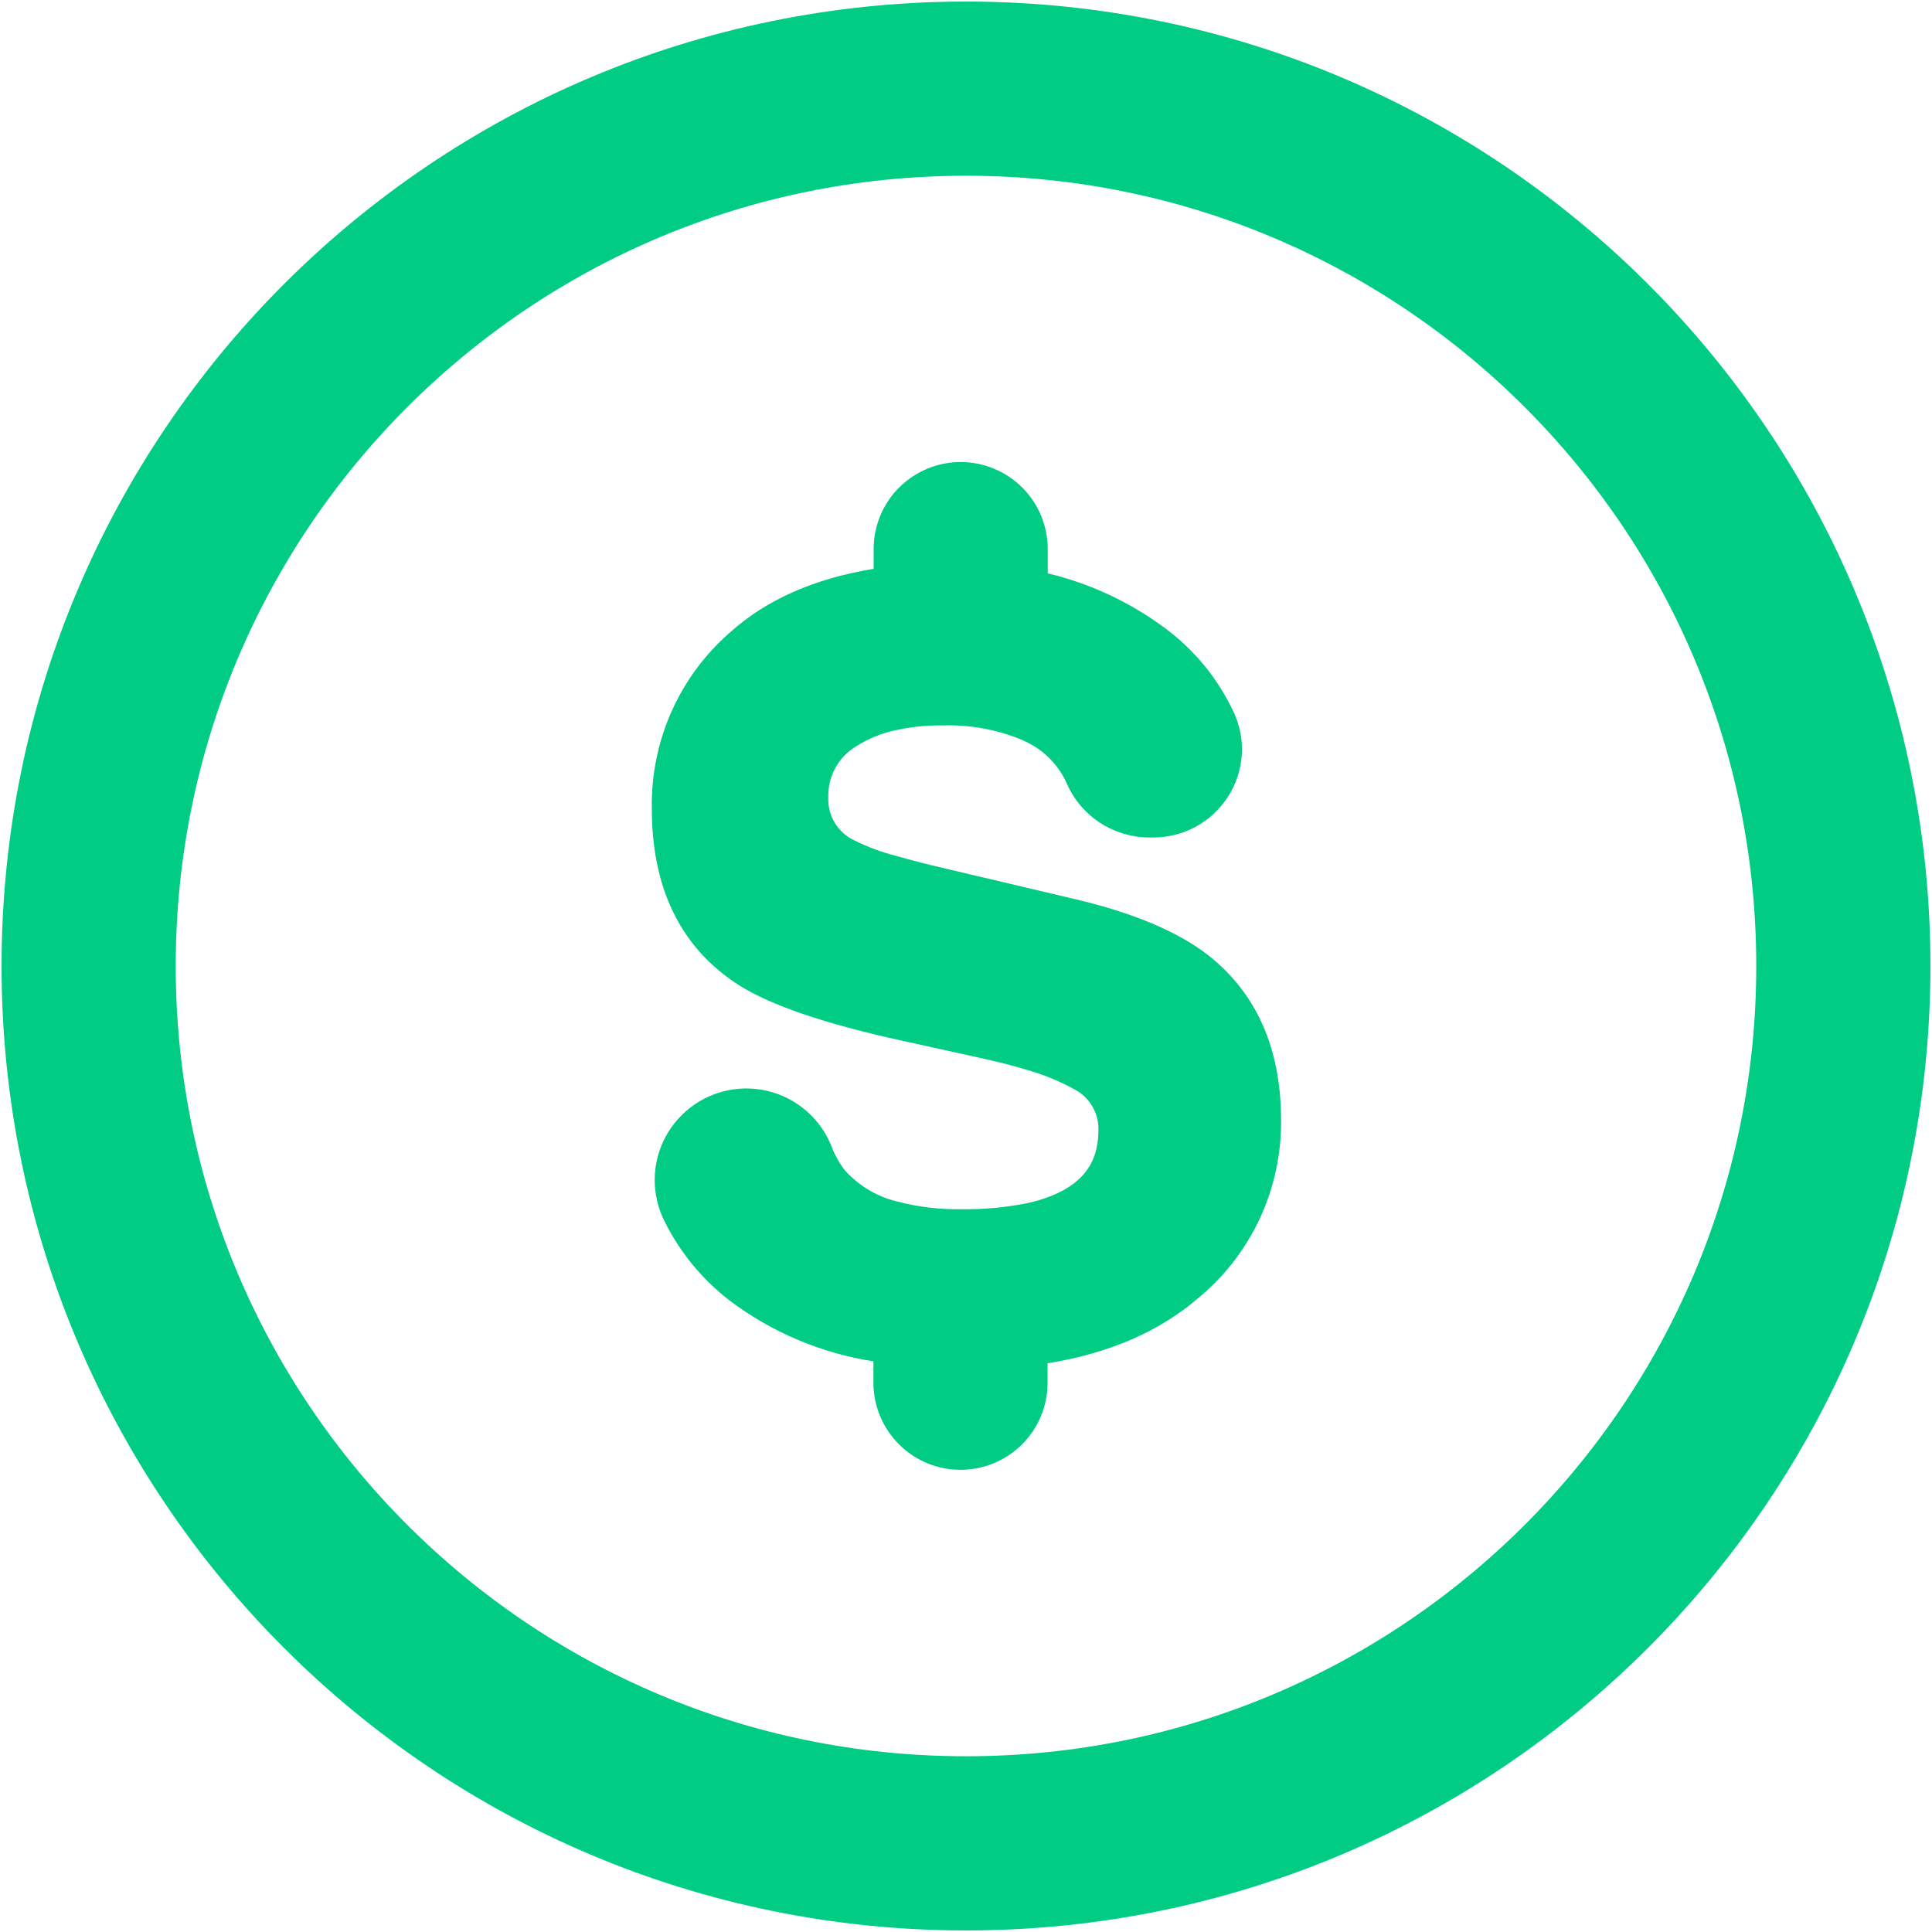 <svg width="26" height="26" viewBox="0 0 26 26" fill="none" xmlns="http://www.w3.org/2000/svg">
<path d="M16.266 12.86C15.861 12.542 15.257 12.286 14.471 12.101L12.746 11.694C12.468 11.63 12.242 11.571 12.053 11.516C11.861 11.468 11.676 11.398 11.499 11.31C11.39 11.26 11.298 11.178 11.236 11.076C11.173 10.973 11.142 10.855 11.147 10.735C11.142 10.596 11.174 10.458 11.241 10.336C11.307 10.214 11.405 10.113 11.525 10.042C11.684 9.941 11.859 9.869 12.043 9.829C12.256 9.782 12.473 9.759 12.692 9.762C13.055 9.751 13.417 9.818 13.754 9.957L13.806 9.982C14.049 10.096 14.243 10.293 14.354 10.538C14.446 10.753 14.599 10.936 14.793 11.066C14.988 11.196 15.216 11.267 15.45 11.27H15.523C15.724 11.27 15.921 11.22 16.097 11.123C16.273 11.026 16.421 10.887 16.529 10.717C16.635 10.55 16.698 10.359 16.711 10.162C16.725 9.964 16.687 9.767 16.604 9.587C16.392 9.133 16.07 8.74 15.666 8.444C15.198 8.099 14.666 7.851 14.1 7.716V7.39C14.1 7.079 13.977 6.781 13.757 6.561C13.537 6.342 13.239 6.218 12.928 6.218C12.618 6.218 12.32 6.342 12.1 6.561C11.88 6.781 11.757 7.079 11.757 7.39V7.655C10.961 7.785 10.313 8.071 9.827 8.508C9.488 8.803 9.218 9.168 9.036 9.578C8.854 9.988 8.764 10.434 8.772 10.882C8.772 11.927 9.141 12.709 9.87 13.209C10.267 13.484 10.944 13.73 11.938 13.96L12.112 13.999L13.177 14.234C13.411 14.285 13.616 14.336 13.792 14.39C14.027 14.454 14.252 14.545 14.465 14.663C14.564 14.716 14.646 14.795 14.702 14.893C14.758 14.989 14.786 15.1 14.782 15.212C14.782 15.665 14.554 15.954 14.065 16.125C13.982 16.153 13.897 16.177 13.811 16.194C13.523 16.251 13.231 16.277 12.938 16.273C12.642 16.278 12.347 16.242 12.061 16.166C11.795 16.1 11.556 15.955 11.372 15.752C11.296 15.655 11.235 15.547 11.192 15.431C11.131 15.276 11.039 15.135 10.922 15.016C10.805 14.897 10.665 14.803 10.511 14.74C10.357 14.677 10.191 14.646 10.024 14.648C9.858 14.651 9.693 14.687 9.541 14.755C9.389 14.823 9.252 14.921 9.139 15.044C9.025 15.166 8.938 15.31 8.882 15.467C8.826 15.625 8.803 15.791 8.813 15.958C8.824 16.124 8.868 16.287 8.943 16.436C9.15 16.852 9.448 17.216 9.816 17.5C10.384 17.929 11.05 18.211 11.754 18.32V18.608C11.754 18.919 11.878 19.217 12.098 19.437C12.317 19.657 12.615 19.78 12.926 19.78C13.237 19.78 13.535 19.657 13.755 19.437C13.975 19.217 14.098 18.919 14.098 18.608V18.346C14.918 18.215 15.592 17.924 16.115 17.478C16.473 17.185 16.76 16.815 16.955 16.396C17.149 15.977 17.247 15.519 17.24 15.056C17.236 14.108 16.91 13.369 16.266 12.86Z" fill="#00CD83"/>
<path d="M13 24.807C19.521 24.807 24.807 19.521 24.807 13C24.807 6.479 19.521 1.193 13 1.193C6.479 1.193 1.193 6.479 1.193 13C1.193 19.521 6.479 24.807 13 24.807Z" stroke="#00CD83" stroke-width="2.344" stroke-linecap="round" stroke-linejoin="round"/>
</svg>
